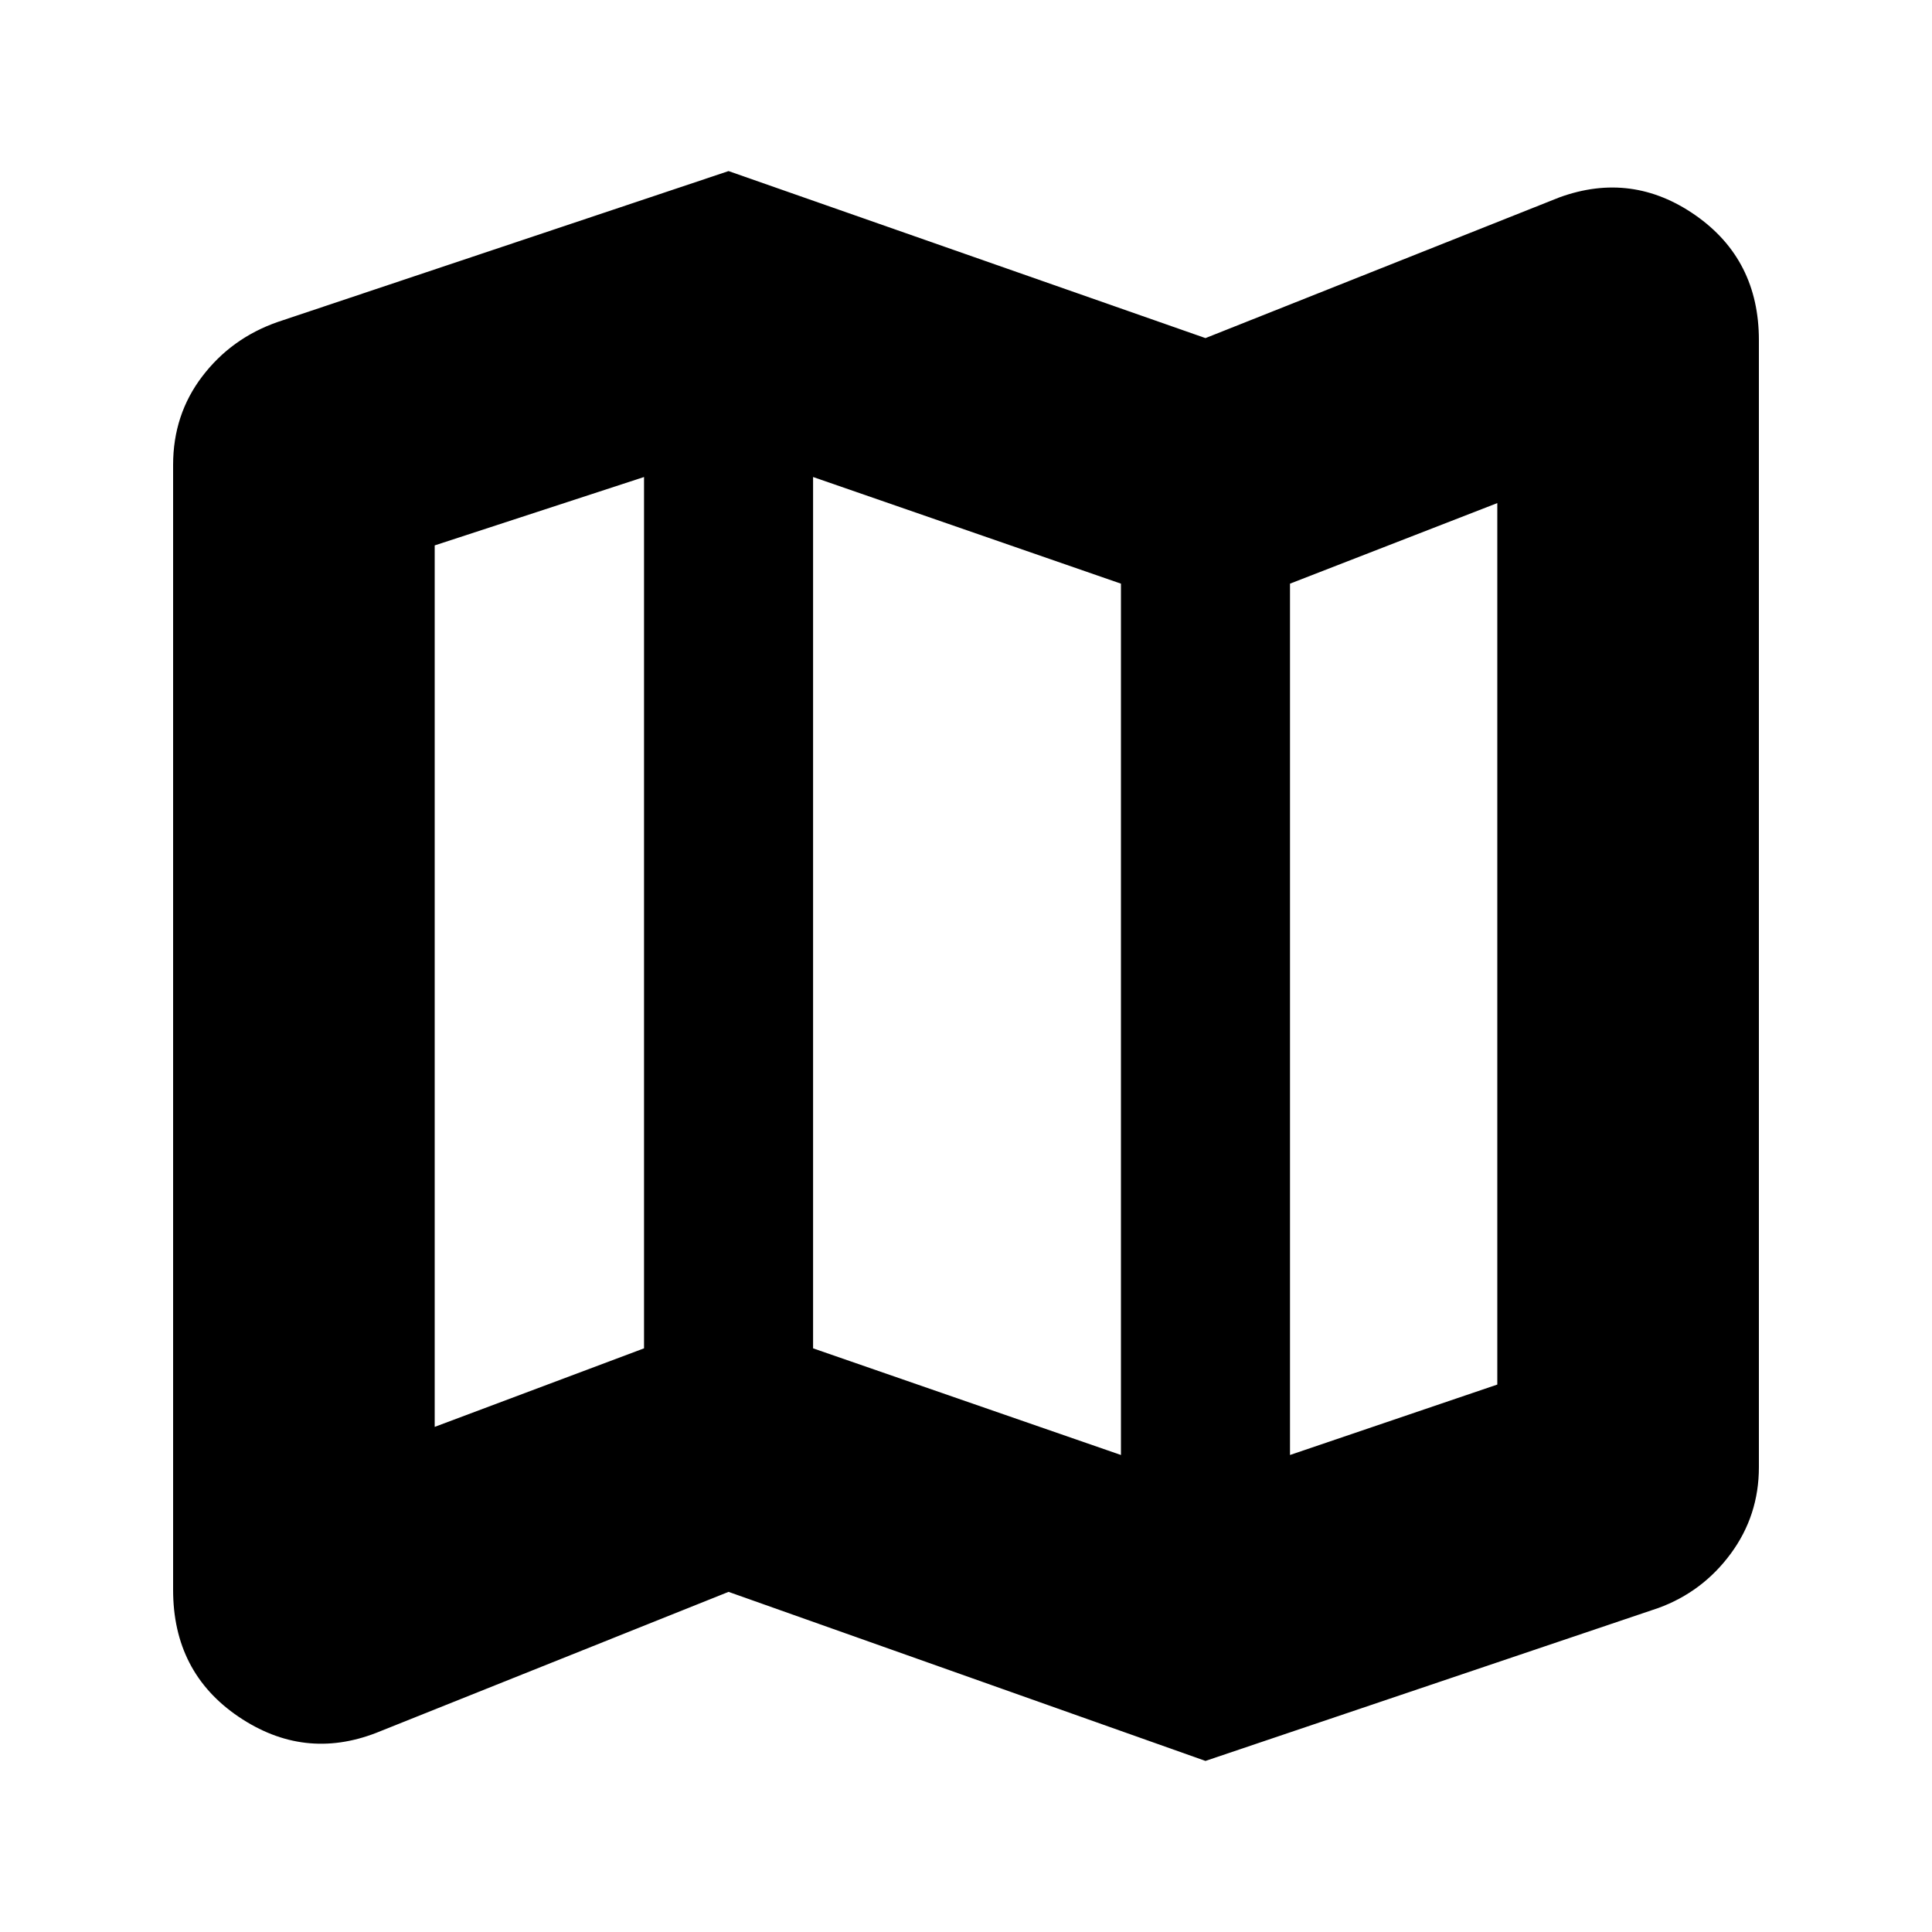 <svg xmlns="http://www.w3.org/2000/svg" height="20" width="20"><path d="m12.479 18.229-4.937-1.75-3.646 1.459q-.75.291-1.427-.167-.677-.459-.677-1.313V4.812q0-.52.302-.916t.781-.563l4.667-1.562L12.479 3.5l3.667-1.458q.75-.271 1.406.187.656.459.656 1.292v11.667q0 .5-.291.895-.292.396-.75.563Zm-.875-3.167v-9.02L8.417 4.938v9.02Zm1.75 0 2.146-.729V5.208l-2.146.834ZM4.5 14.771l2.167-.813v-9.02L4.5 5.646Zm8.854-8.729v9.02ZM6.667 4.938v9.02Z"/></svg>